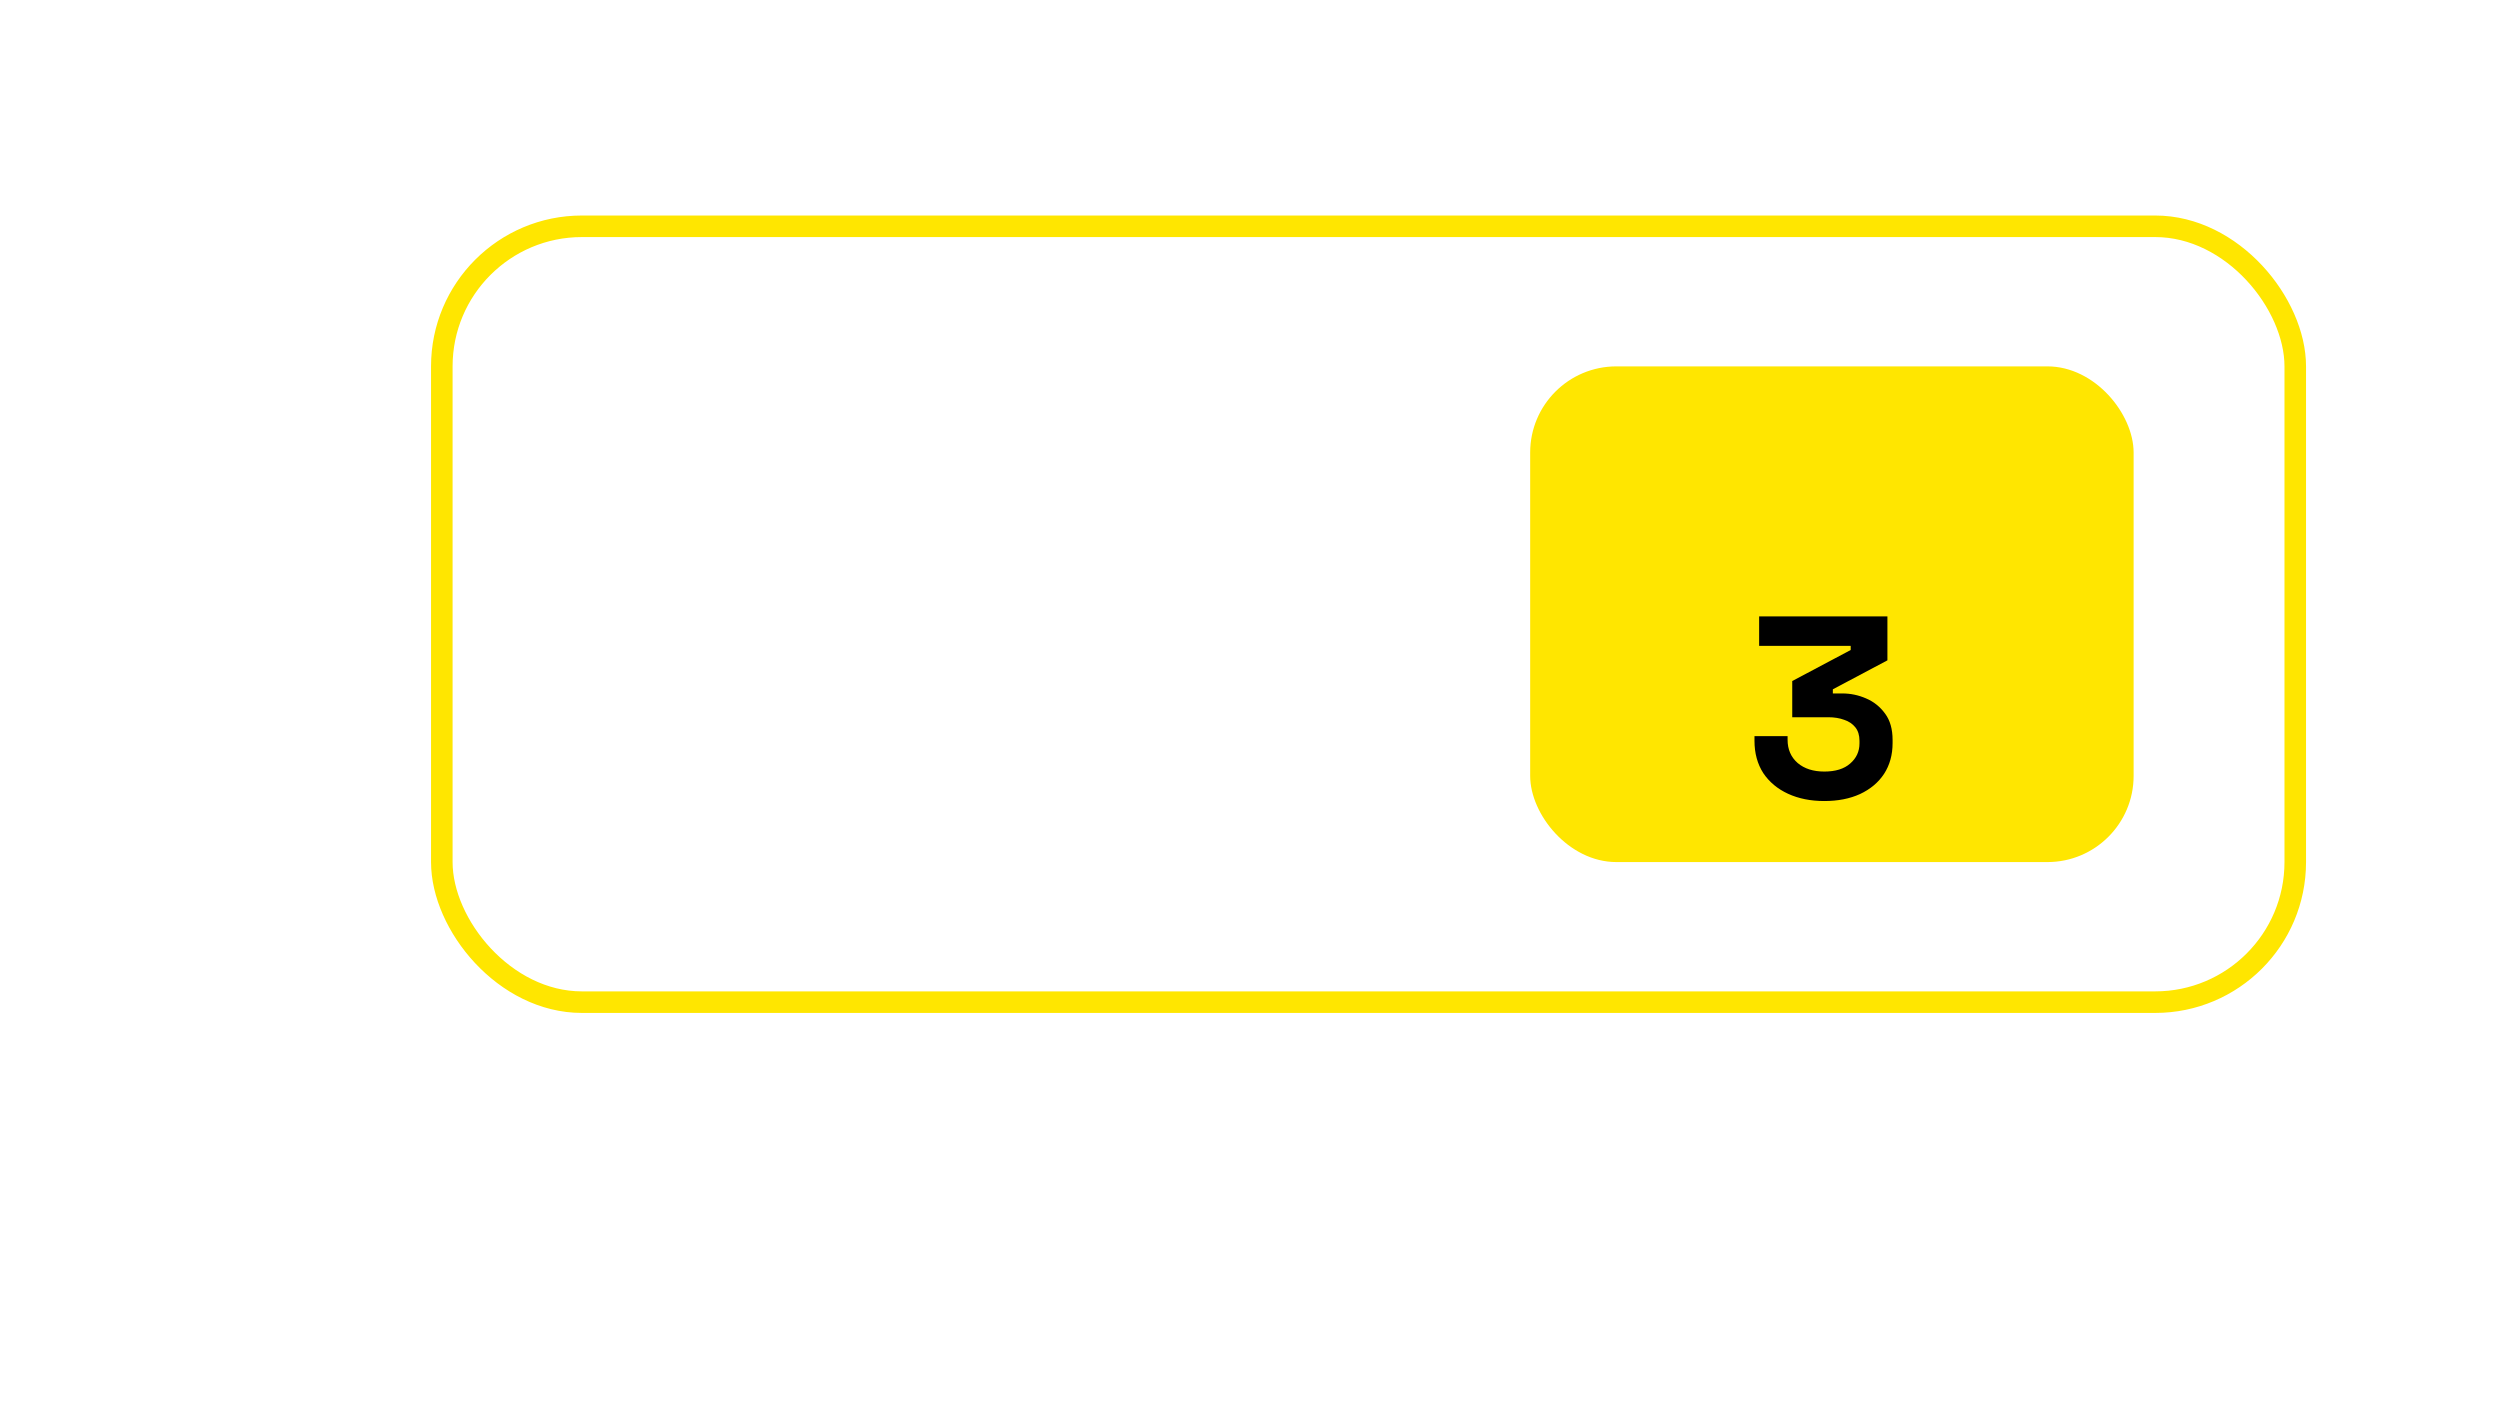 <svg width="116" height="66" viewBox="0 0 116 66" fill="none" xmlns="http://www.w3.org/2000/svg">
<rect x="20.5" y="10.5" width="86" height="36" rx="6.5" stroke="#FFE600"/>
<g filter="url(#filter0_d_406_2168)">
<path d="M28.792 33V24.6H32.248C32.776 24.6 33.24 24.708 33.64 24.924C34.048 25.132 34.364 25.428 34.588 25.812C34.82 26.196 34.936 26.652 34.936 27.18V27.348C34.936 27.868 34.816 28.324 34.576 28.716C34.344 29.1 34.024 29.4 33.616 29.616C33.216 29.824 32.76 29.928 32.248 29.928H30.376V33H28.792ZM30.376 28.488H32.092C32.468 28.488 32.772 28.384 33.004 28.176C33.236 27.968 33.352 27.684 33.352 27.324V27.204C33.352 26.844 33.236 26.56 33.004 26.352C32.772 26.144 32.468 26.04 32.092 26.04H30.376V28.488ZM36.082 33V24.6H37.594V27.78H37.81C37.874 27.652 37.974 27.524 38.11 27.396C38.246 27.268 38.426 27.164 38.65 27.084C38.882 26.996 39.174 26.952 39.526 26.952C39.99 26.952 40.394 27.06 40.738 27.276C41.09 27.484 41.362 27.776 41.554 28.152C41.746 28.52 41.842 28.952 41.842 29.448V33H40.33V29.568C40.33 29.12 40.218 28.784 39.994 28.56C39.778 28.336 39.466 28.224 39.058 28.224C38.594 28.224 38.234 28.38 37.978 28.692C37.722 28.996 37.594 29.424 37.594 29.976V33H36.082ZM45.325 33.168C44.901 33.168 44.521 33.096 44.185 32.952C43.849 32.8 43.581 32.584 43.381 32.304C43.189 32.016 43.093 31.668 43.093 31.26C43.093 30.852 43.189 30.512 43.381 30.24C43.581 29.96 43.853 29.752 44.197 29.616C44.549 29.472 44.949 29.4 45.397 29.4H47.029V29.064C47.029 28.784 46.941 28.556 46.765 28.38C46.589 28.196 46.309 28.104 45.925 28.104C45.549 28.104 45.269 28.192 45.085 28.368C44.901 28.536 44.781 28.756 44.725 29.028L43.333 28.56C43.429 28.256 43.581 27.98 43.789 27.732C44.005 27.476 44.289 27.272 44.641 27.12C45.001 26.96 45.437 26.88 45.949 26.88C46.733 26.88 47.353 27.076 47.809 27.468C48.265 27.86 48.493 28.428 48.493 29.172V31.392C48.493 31.632 48.605 31.752 48.829 31.752H49.309V33H48.301C48.005 33 47.761 32.928 47.569 32.784C47.377 32.64 47.281 32.448 47.281 32.208V32.196H47.053C47.021 32.292 46.949 32.42 46.837 32.58C46.725 32.732 46.549 32.868 46.309 32.988C46.069 33.108 45.741 33.168 45.325 33.168ZM45.589 31.944C46.013 31.944 46.357 31.828 46.621 31.596C46.893 31.356 47.029 31.04 47.029 30.648V30.528H45.505C45.225 30.528 45.005 30.588 44.845 30.708C44.685 30.828 44.605 30.996 44.605 31.212C44.605 31.428 44.689 31.604 44.857 31.74C45.025 31.876 45.269 31.944 45.589 31.944ZM52.839 33.168C52.063 33.168 51.427 33 50.931 32.664C50.435 32.328 50.135 31.848 50.031 31.224L51.423 30.864C51.479 31.144 51.571 31.364 51.699 31.524C51.835 31.684 51.999 31.8 52.191 31.872C52.391 31.936 52.607 31.968 52.839 31.968C53.191 31.968 53.451 31.908 53.619 31.788C53.787 31.66 53.871 31.504 53.871 31.32C53.871 31.136 53.791 30.996 53.631 30.9C53.471 30.796 53.215 30.712 52.863 30.648L52.527 30.588C52.111 30.508 51.731 30.4 51.387 30.264C51.043 30.12 50.767 29.924 50.559 29.676C50.351 29.428 50.247 29.108 50.247 28.716C50.247 28.124 50.463 27.672 50.895 27.36C51.327 27.04 51.895 26.88 52.599 26.88C53.263 26.88 53.815 27.028 54.255 27.324C54.695 27.62 54.983 28.008 55.119 28.488L53.715 28.92C53.651 28.616 53.519 28.4 53.319 28.272C53.127 28.144 52.887 28.08 52.599 28.08C52.311 28.08 52.091 28.132 51.939 28.236C51.787 28.332 51.711 28.468 51.711 28.644C51.711 28.836 51.791 28.98 51.951 29.076C52.111 29.164 52.327 29.232 52.599 29.28L52.935 29.34C53.383 29.42 53.787 29.528 54.147 29.664C54.515 29.792 54.803 29.98 55.011 30.228C55.227 30.468 55.335 30.796 55.335 31.212C55.335 31.836 55.107 32.32 54.651 32.664C54.203 33 53.599 33.168 52.839 33.168ZM59.372 33.168C58.78 33.168 58.256 33.044 57.8 32.796C57.352 32.54 57 32.184 56.744 31.728C56.496 31.264 56.372 30.72 56.372 30.096V29.952C56.372 29.328 56.496 28.788 56.744 28.332C56.992 27.868 57.34 27.512 57.788 27.264C58.236 27.008 58.756 26.88 59.348 26.88C59.932 26.88 60.44 27.012 60.872 27.276C61.304 27.532 61.64 27.892 61.88 28.356C62.12 28.812 62.24 29.344 62.24 29.952V30.468H57.908C57.924 30.876 58.076 31.208 58.364 31.464C58.652 31.72 59.004 31.848 59.42 31.848C59.844 31.848 60.156 31.756 60.356 31.572C60.556 31.388 60.708 31.184 60.812 30.96L62.048 31.608C61.936 31.816 61.772 32.044 61.556 32.292C61.348 32.532 61.068 32.74 60.716 32.916C60.364 33.084 59.916 33.168 59.372 33.168ZM57.92 29.34H60.704C60.672 28.996 60.532 28.72 60.284 28.512C60.044 28.304 59.728 28.2 59.336 28.2C58.928 28.2 58.604 28.304 58.364 28.512C58.124 28.72 57.976 28.996 57.92 29.34Z" fill="white"/>
</g>
<rect x="71" y="17" width="28" height="23" rx="4" fill="#FFE600"/>
<g filter="url(#filter1_d_406_2168)">
<path d="M84.648 33.168C84.016 33.168 83.456 33.056 82.968 32.832C82.48 32.608 82.096 32.288 81.816 31.872C81.544 31.448 81.408 30.948 81.408 30.372V30.156H82.944V30.324C82.944 30.772 83.1 31.132 83.412 31.404C83.724 31.668 84.136 31.8 84.648 31.8C85.168 31.8 85.568 31.676 85.848 31.428C86.136 31.18 86.28 30.868 86.28 30.492V30.372C86.28 30.116 86.216 29.908 86.088 29.748C85.96 29.588 85.788 29.472 85.572 29.4C85.356 29.32 85.112 29.28 84.84 29.28H83.16V27.6L85.872 26.16V25.968H81.624V24.6H87.576V26.64L85.044 27.984V28.176H85.488C85.864 28.176 86.228 28.252 86.58 28.404C86.94 28.556 87.236 28.792 87.468 29.112C87.7 29.424 87.816 29.832 87.816 30.336V30.48C87.816 31.024 87.684 31.5 87.42 31.908C87.156 32.308 86.784 32.62 86.304 32.844C85.832 33.06 85.28 33.168 84.648 33.168Z" fill="black"/>
</g>
<defs>
<filter id="filter0_d_406_2168" x="0.892" y="0.7" width="89.248" height="64.368" filterUnits="userSpaceOnUse" color-interpolation-filters="sRGB">
<feFlood flood-opacity="0" result="BackgroundImageFix"/>
<feColorMatrix in="SourceAlpha" type="matrix" values="0 0 0 0 0 0 0 0 0 0 0 0 0 0 0 0 0 0 127 0" result="hardAlpha"/>
<feOffset dy="4"/>
<feGaussianBlur stdDeviation="13.95"/>
<feComposite in2="hardAlpha" operator="out"/>
<feColorMatrix type="matrix" values="0 0 0 0 0 0 0 0 0 0 0 0 0 0 0 0 0 0 0.91 0"/>
<feBlend mode="normal" in2="BackgroundImageFix" result="effect1_dropShadow_406_2168"/>
<feBlend mode="normal" in="SourceGraphic" in2="effect1_dropShadow_406_2168" result="shape"/>
</filter>
<filter id="filter1_d_406_2168" x="53.508" y="0.7" width="62.208" height="64.368" filterUnits="userSpaceOnUse" color-interpolation-filters="sRGB">
<feFlood flood-opacity="0" result="BackgroundImageFix"/>
<feColorMatrix in="SourceAlpha" type="matrix" values="0 0 0 0 0 0 0 0 0 0 0 0 0 0 0 0 0 0 127 0" result="hardAlpha"/>
<feOffset dy="4"/>
<feGaussianBlur stdDeviation="13.95"/>
<feComposite in2="hardAlpha" operator="out"/>
<feColorMatrix type="matrix" values="0 0 0 0 0 0 0 0 0 0 0 0 0 0 0 0 0 0 0.91 0"/>
<feBlend mode="normal" in2="BackgroundImageFix" result="effect1_dropShadow_406_2168"/>
<feBlend mode="normal" in="SourceGraphic" in2="effect1_dropShadow_406_2168" result="shape"/>
</filter>
</defs>
</svg>
